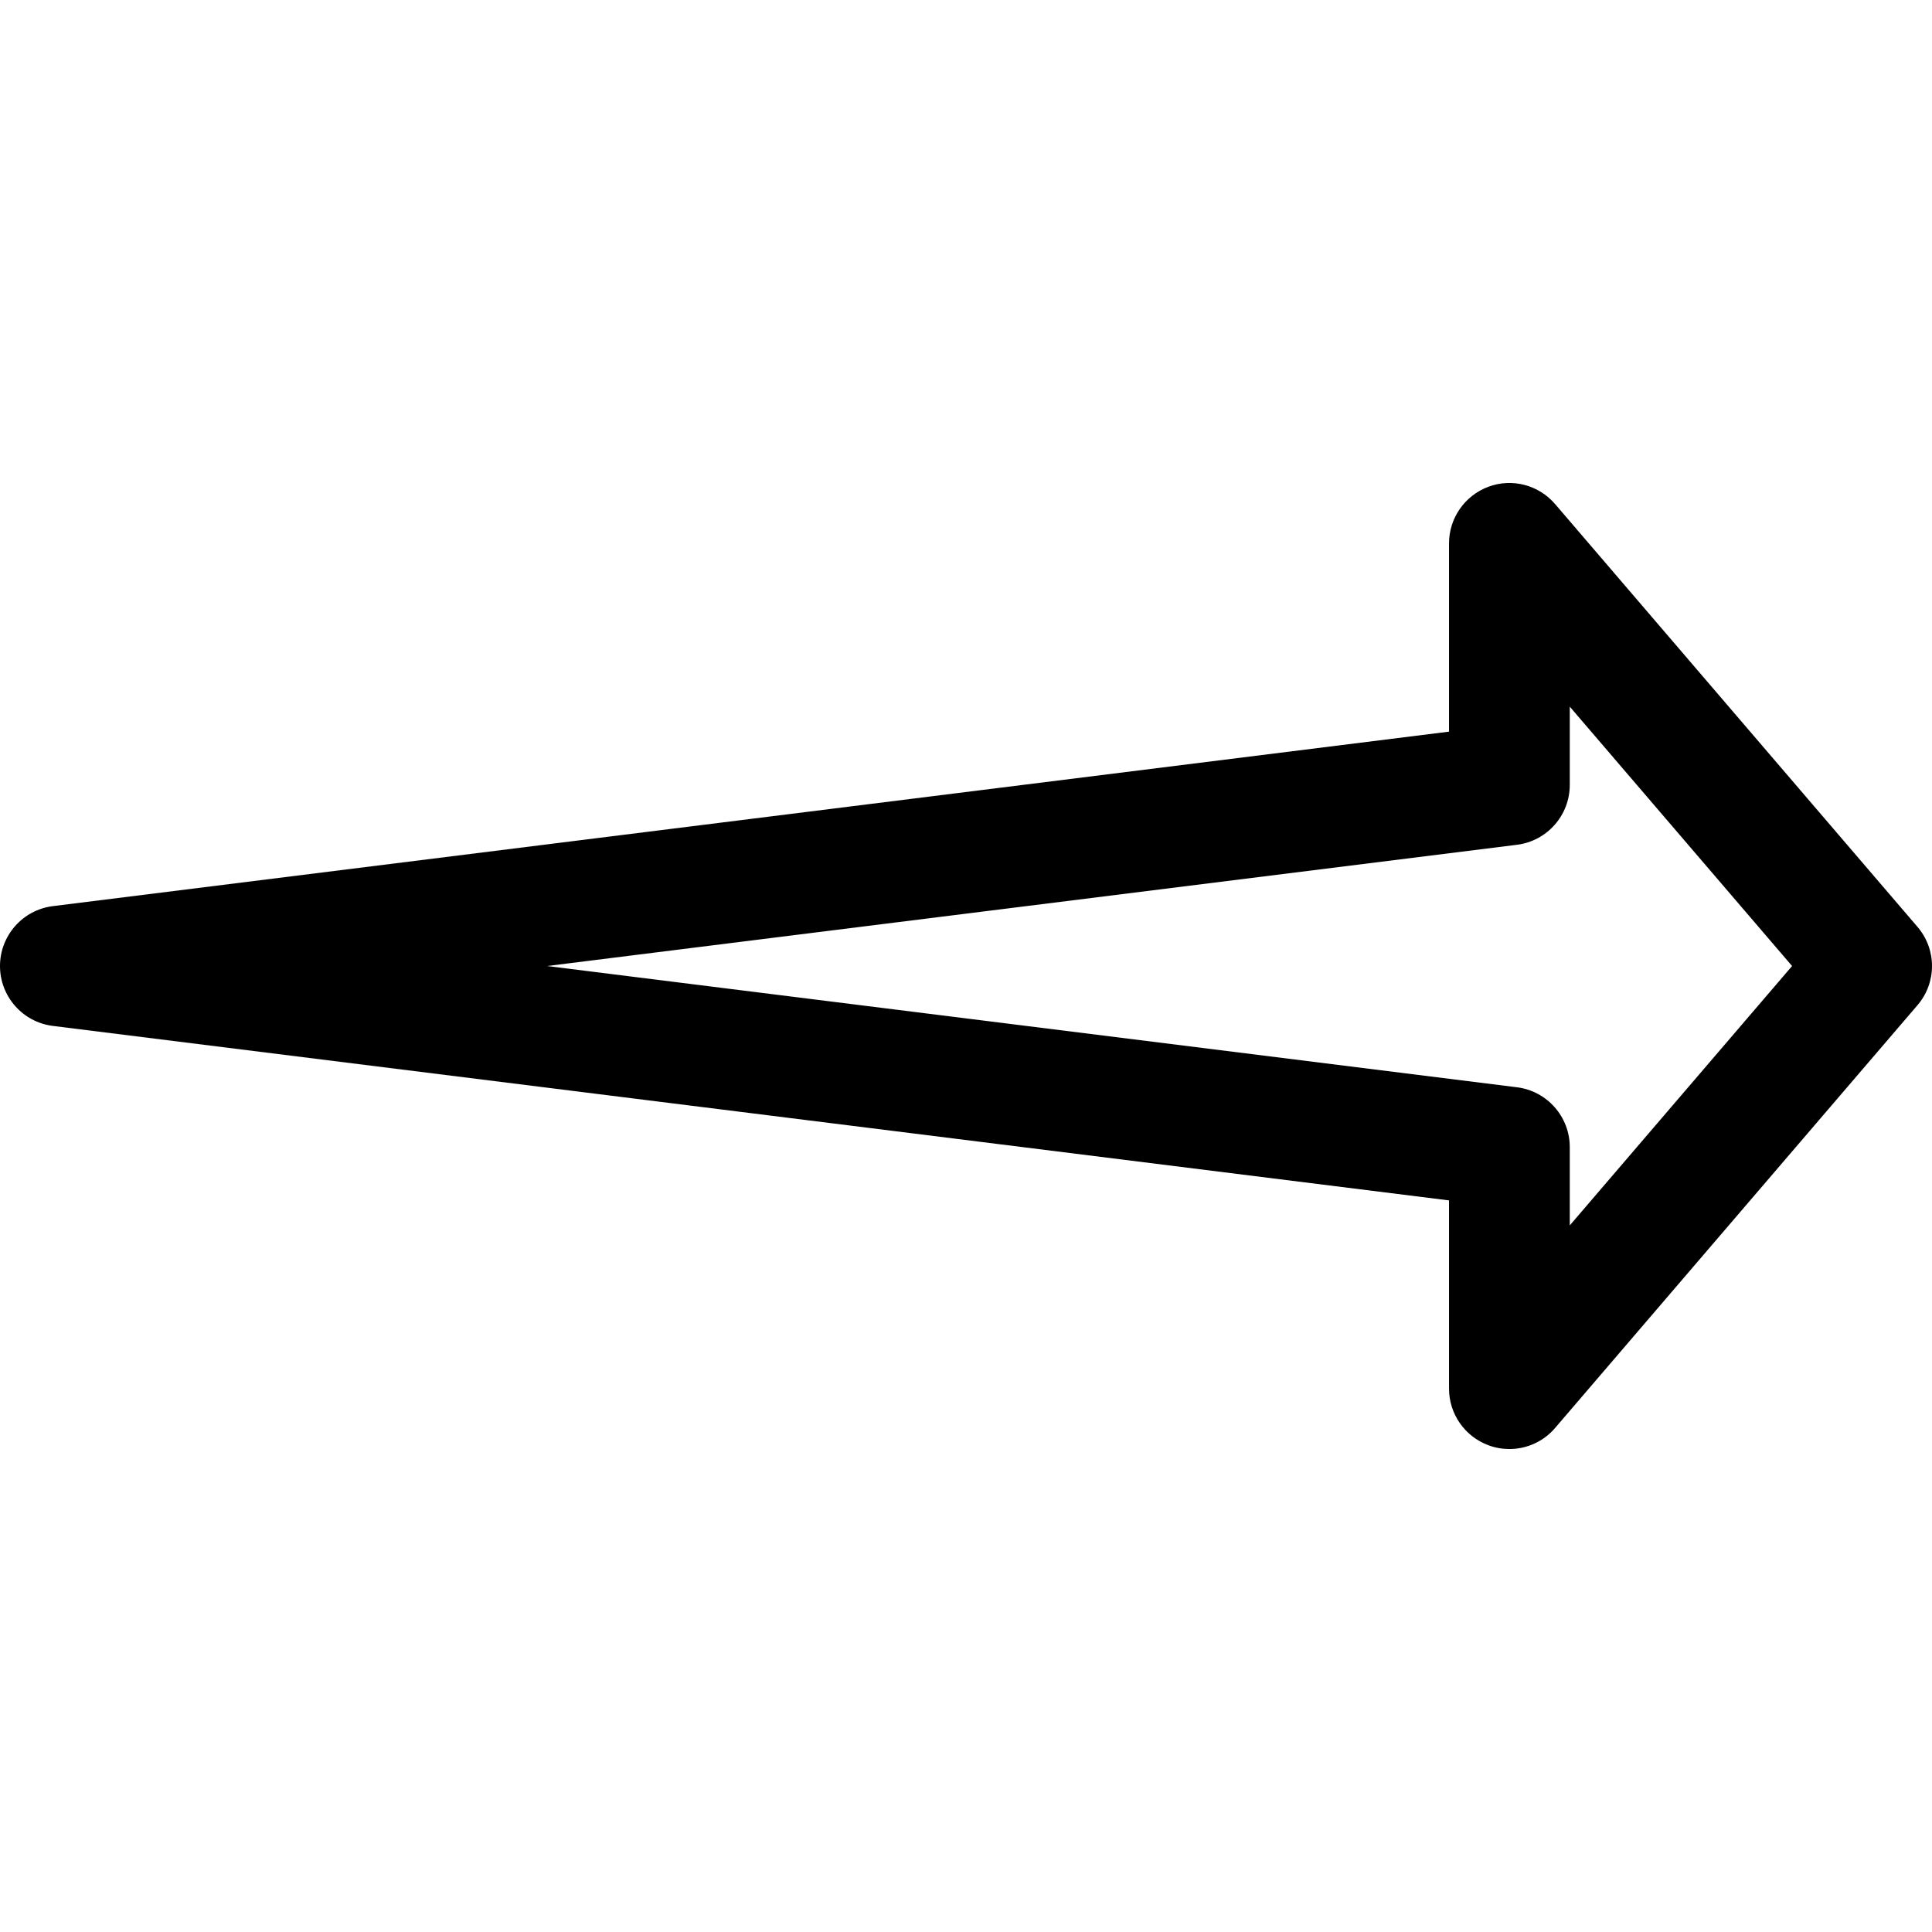 <?xml version="1.0" encoding="iso-8859-1"?>
<!-- Generator: Adobe Illustrator 19.0.0, SVG Export Plug-In . SVG Version: 6.00 Build 0)  -->
<svg version="1.1" id="Capa_1" xmlns="http://www.w3.org/2000/svg" xmlns:xlink="http://www.w3.org/1999/xlink" x="0px" y="0px"
	 viewBox="0 0 511.992 511.992" style="enable-background:new 0 0 511.992 511.992;" xml:space="preserve">
<g>
	<g>
		<path d="M508.128,245.602l-96-112c-4.384-5.12-11.456-6.944-17.696-4.608C388.16,131.33,384,137.314,384,144.002v49.888
			L14.016,240.13C6.016,241.122,0,247.938,0,256.002c0,8.064,6.016,14.88,14.016,15.872L384,318.114v49.888
			c0,6.688,4.16,12.672,10.464,15.008c1.792,0.672,3.68,0.992,5.536,0.992c4.576,0,9.056-1.984,12.128-5.6l96-112
			C513.28,260.418,513.28,251.586,508.128,245.602z M416,324.738v-20.736c0-8.064-6.016-14.88-14.016-15.872l-256.992-32.128
			l256.992-32.128c8-0.992,14.016-7.808,14.016-15.872v-20.736l58.912,68.736L416,324.738z"/>
	</g>
</g>
<g>
</g>
<g>
</g>
<g>
</g>
<g>
</g>
<g>
</g>
<g>
</g>
<g>
</g>
<g>
</g>
<g>
</g>
<g>
</g>
<g>
</g>
<g>
</g>
<g>
</g>
<g>
</g>
<g>
</g>
</svg>
